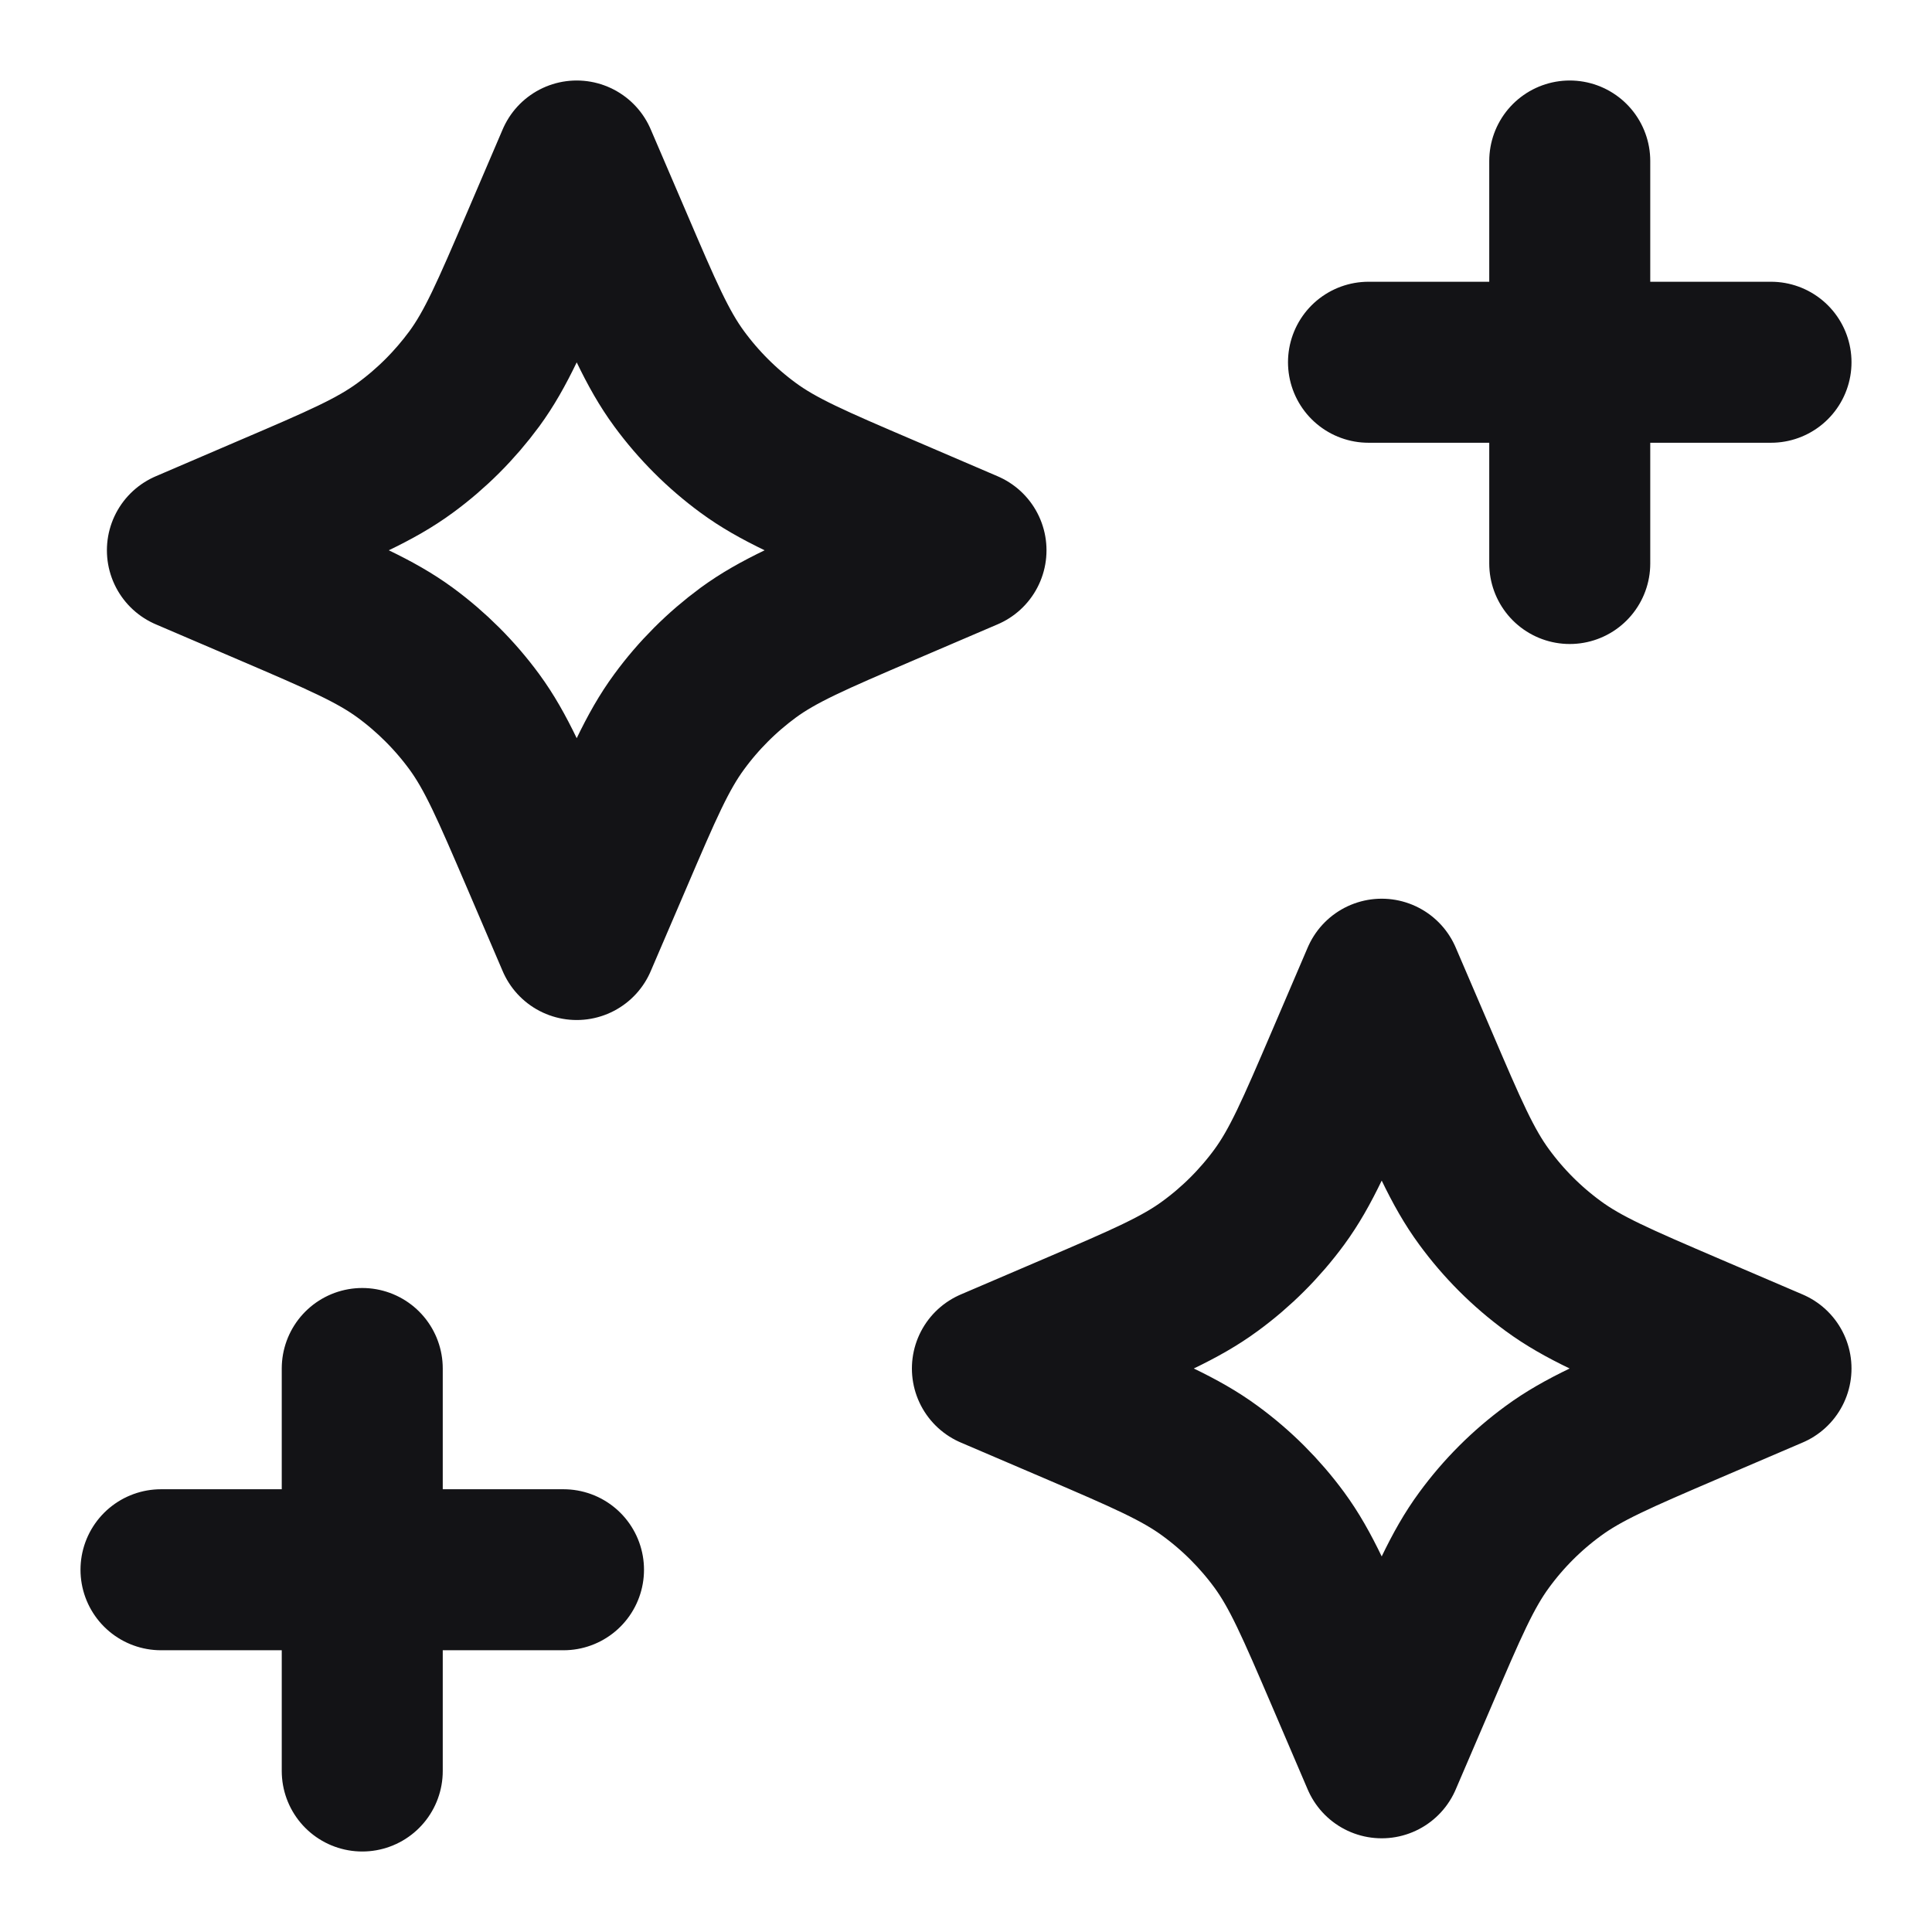 <svg width="24" height="24" viewBox="0 0 24 24" fill="none" xmlns="http://www.w3.org/2000/svg">
<path d="M19.5 2V7M4.5 17L4.5 22M17 4.5L22 4.5M2 19.5H7M2.328 6.836L3.36 6.393C4.23 6.021 4.664 5.835 5.034 5.563C5.362 5.323 5.651 5.033 5.892 4.706C6.163 4.336 6.349 3.901 6.722 3.032L7.164 2L7.607 3.032C7.979 3.901 8.165 4.336 8.437 4.706C8.677 5.033 8.967 5.323 9.294 5.563C9.664 5.835 10.099 6.021 10.968 6.393L12 6.836L10.968 7.278C10.099 7.651 9.664 7.837 9.294 8.108C8.967 8.349 8.677 8.638 8.437 8.966C8.165 9.336 7.979 9.77 7.607 10.639L7.164 11.671L6.722 10.639C6.349 9.77 6.163 9.336 5.892 8.966C5.651 8.638 5.362 8.349 5.034 8.108C4.664 7.837 4.23 7.651 3.36 7.278L2.328 6.836ZM12.328 17L13.36 16.558C14.23 16.185 14.664 15.999 15.034 15.727C15.362 15.487 15.651 15.198 15.892 14.87C16.163 14.5 16.349 14.066 16.722 13.196L17.164 12.164L17.607 13.196C17.979 14.066 18.165 14.5 18.437 14.87C18.677 15.198 18.966 15.487 19.294 15.727C19.664 15.999 20.099 16.185 20.968 16.558L22 17L20.968 17.442C20.099 17.815 19.664 18.001 19.294 18.273C18.966 18.513 18.677 18.802 18.437 19.13C18.165 19.5 17.979 19.934 17.607 20.804L17.164 21.836L16.722 20.804C16.349 19.935 16.163 19.5 15.892 19.13C15.651 18.802 15.362 18.513 15.034 18.273C14.664 18.001 14.23 17.815 13.361 17.442L12.328 17Z" stroke="#131316" stroke-width="2" stroke-linecap="round" stroke-linejoin="round"/>
</svg>
